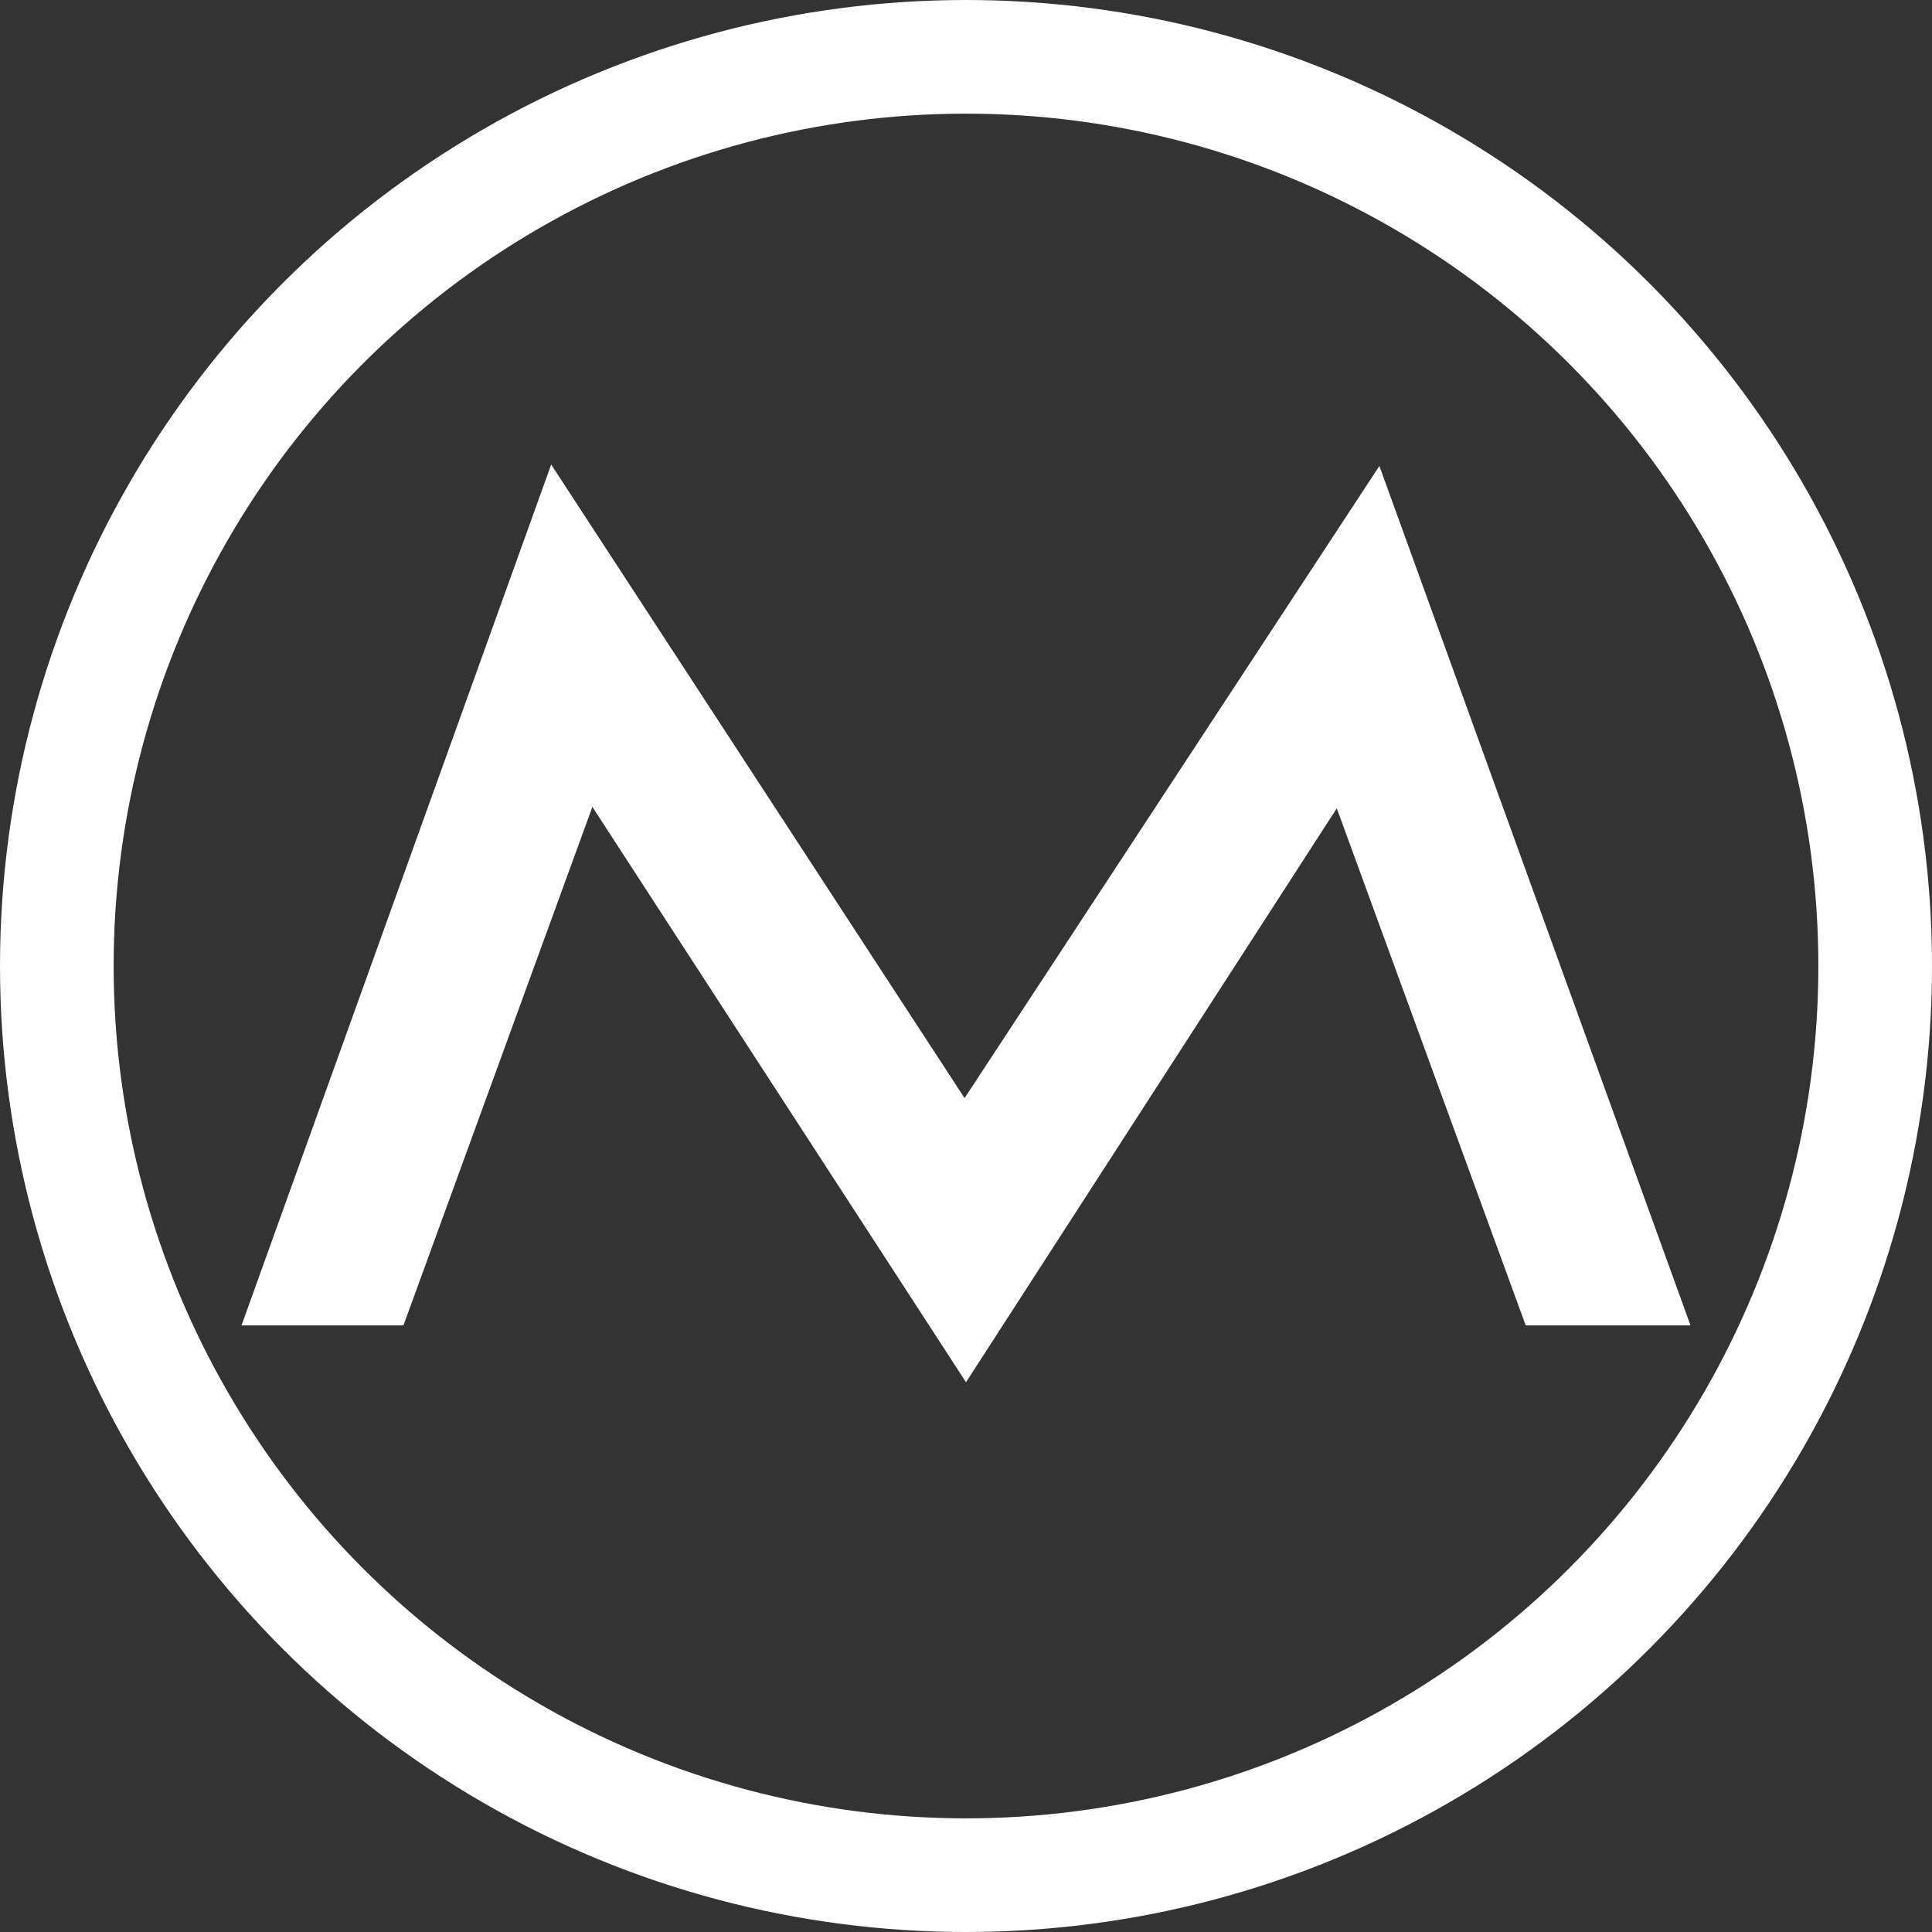 <?xml version="1.0" encoding="UTF-8" standalone="no"?>
<!-- Created with Inkscape (http://www.inkscape.org/) -->

<svg
   xmlns:dc="http://purl.org/dc/elements/1.1/"
   xmlns:cc="http://creativecommons.org/ns#"
   xmlns:rdf="http://www.w3.org/1999/02/22-rdf-syntax-ns#"
   xmlns:svg="http://www.w3.org/2000/svg"
   xmlns="http://www.w3.org/2000/svg"
   xmlns:sodipodi="http://sodipodi.sourceforge.net/DTD/sodipodi-0.dtd"
   xmlns:inkscape="http://www.inkscape.org/namespaces/inkscape"
   width="272"
   height="272"
   viewBox="0 0 272 272"
   id="svg2"
   version="1.1"
   inkscape:version="0.91 r13725"
   sodipodi:docname="badge.svg"
   inkscape:export-filename="/home/peter/Brainfire/public_html/OpenSource/Monie/favicon.ico"
   inkscape:export-xdpi="11.25"
   inkscape:export-ydpi="11.25">
  <rect x="0" y="0" width="272" height="272" fill="#333333" stroke="none"/>
  <defs
     id="defs4">
    <filter
       style="color-interpolation-filters:sRGB"
       inkscape:label="Drop Shadow"
       id="filter5974">
      <feFlood
         flood-opacity="1"
         flood-color="rgb(0,0,0)"
         result="flood"
         id="feFlood5976" />
      <feComposite
         in="flood"
         in2="SourceGraphic"
         operator="in"
         result="composite1"
         id="feComposite5978" />
      <feGaussianBlur
         in="composite1"
         stdDeviation="3"
         result="blur"
         id="feGaussianBlur5980" />
      <feOffset
         dx="1"
         dy="1"
         result="offset"
         id="feOffset5982" />
      <feComposite
         in="SourceGraphic"
         in2="offset"
         operator="over"
         result="composite2"
         id="feComposite5984" />
    </filter>
    <filter
       style="color-interpolation-filters:sRGB"
       inkscape:label="Drop Shadow"
       id="filter5986">
      <feFlood
         flood-opacity="1"
         flood-color="rgb(0,0,0)"
         result="flood"
         id="feFlood5988" />
      <feComposite
         in="flood"
         in2="SourceGraphic"
         operator="in"
         result="composite1"
         id="feComposite5990" />
      <feGaussianBlur
         in="composite1"
         stdDeviation="3"
         result="blur"
         id="feGaussianBlur5992" />
      <feOffset
         dx="1"
         dy="1"
         result="offset"
         id="feOffset5994" />
      <feComposite
         in="SourceGraphic"
         in2="offset"
         operator="over"
         result="composite2"
         id="feComposite5996" />
    </filter>
    <filter
       style="color-interpolation-filters:sRGB"
       inkscape:label="Drop Shadow"
       id="filter5998">
      <feFlood
         flood-opacity="1"
         flood-color="rgb(0,0,0)"
         result="flood"
         id="feFlood6000" />
      <feComposite
         in="flood"
         in2="SourceGraphic"
         operator="in"
         result="composite1"
         id="feComposite6002" />
      <feGaussianBlur
         in="composite1"
         stdDeviation="3"
         result="blur"
         id="feGaussianBlur6004" />
      <feOffset
         dx="1"
         dy="1"
         result="offset"
         id="feOffset6006" />
      <feComposite
         in="SourceGraphic"
         in2="offset"
         operator="over"
         result="composite2"
         id="feComposite6008" />
    </filter>
    <filter
       style="color-interpolation-filters:sRGB"
       inkscape:label="Drop Shadow"
       id="filter6010">
      <feFlood
         flood-opacity="1"
         flood-color="rgb(0,0,0)"
         result="flood"
         id="feFlood6012" />
      <feComposite
         in="flood"
         in2="SourceGraphic"
         operator="in"
         result="composite1"
         id="feComposite6014" />
      <feGaussianBlur
         in="composite1"
         stdDeviation="3"
         result="blur"
         id="feGaussianBlur6016" />
      <feOffset
         dx="1"
         dy="1"
         result="offset"
         id="feOffset6018" />
      <feComposite
         in="SourceGraphic"
         in2="offset"
         operator="over"
         result="composite2"
         id="feComposite6020" />
    </filter>
  </defs>
  <sodipodi:namedview
     id="base"
     pagecolor="#ffffff"
     bordercolor="#666666"
     borderopacity="1.0"
     inkscape:pageopacity="0.0"
     inkscape:pageshadow="2"
     inkscape:zoom="2.8"
     inkscape:cx="278.82143"
     inkscape:cy="133.53524"
     inkscape:document-units="px"
     inkscape:current-layer="layer1"
     showgrid="true"
     units="px"
     inkscape:snap-bbox="true"
     inkscape:bbox-paths="true"
     inkscape:bbox-nodes="true"
     inkscape:snap-bbox-edge-midpoints="true"
     inkscape:snap-bbox-midpoints="true"
     inkscape:object-paths="true"
     inkscape:snap-intersection-paths="true"
     inkscape:object-nodes="true"
     inkscape:snap-smooth-nodes="true"
     inkscape:window-width="1920"
     inkscape:window-height="1056"
     inkscape:window-x="1920"
     inkscape:window-y="24"
     inkscape:window-maximized="1"
     fit-margin-top="0"
     fit-margin-left="0"
     fit-margin-right="0"
     fit-margin-bottom="0">
    <inkscape:grid
       type="xygrid"
       id="grid4136"
       spacingx="16"
       spacingy="16"
       empspacing="4"
       originx="8"
       originy="8" />
  </sodipodi:namedview>
  <g
     inkscape:label="Ebene 1"
     inkscape:groupmode="layer"
     id="layer1"
     transform="translate(8,-788.362)">
    <circle
       style="opacity:1;fill:none;fill-opacity:1;fill-rule:nonzero;stroke:#ffffff;stroke-width:16;stroke-linecap:square;stroke-linejoin:miter;stroke-miterlimit:4;stroke-dasharray:none;stroke-dashoffset:0;stroke-opacity:1"
       id="path4140"
       cx="128"
       cy="924.362"
       r="128" />
    <g
       transform="translate(53,691.462)"
       style="font-style:normal;font-weight:normal;font-size:50px;line-height:125%;font-family:Sans;letter-spacing:0px;word-spacing:0px;fill:#ffffff;fill-opacity:1;stroke:none;stroke-width:1px;stroke-linecap:butt;stroke-linejoin:miter;stroke-opacity:1"
       id="flowRoot4214">
      <path
         d="m 22.4,210.5 52.6,81 52.2,-80.8 26.6,72.8 23.2,0 -43.8,-121 -58.4,89 -58.2,-89.2 -43.6,121.2 22.8,0 26.6,-73 z"
         style="font-style:normal;font-variant:normal;font-weight:bold;font-stretch:normal;font-size:200px;font-family:'Aviano Sans';-inkscape-font-specification:'Aviano Sans Bold';fill:#ffffff;fill-opacity:1"
         id="path4168"
         inkscape:connector-curvature="0" />
    </g>
  </g>
</svg>
